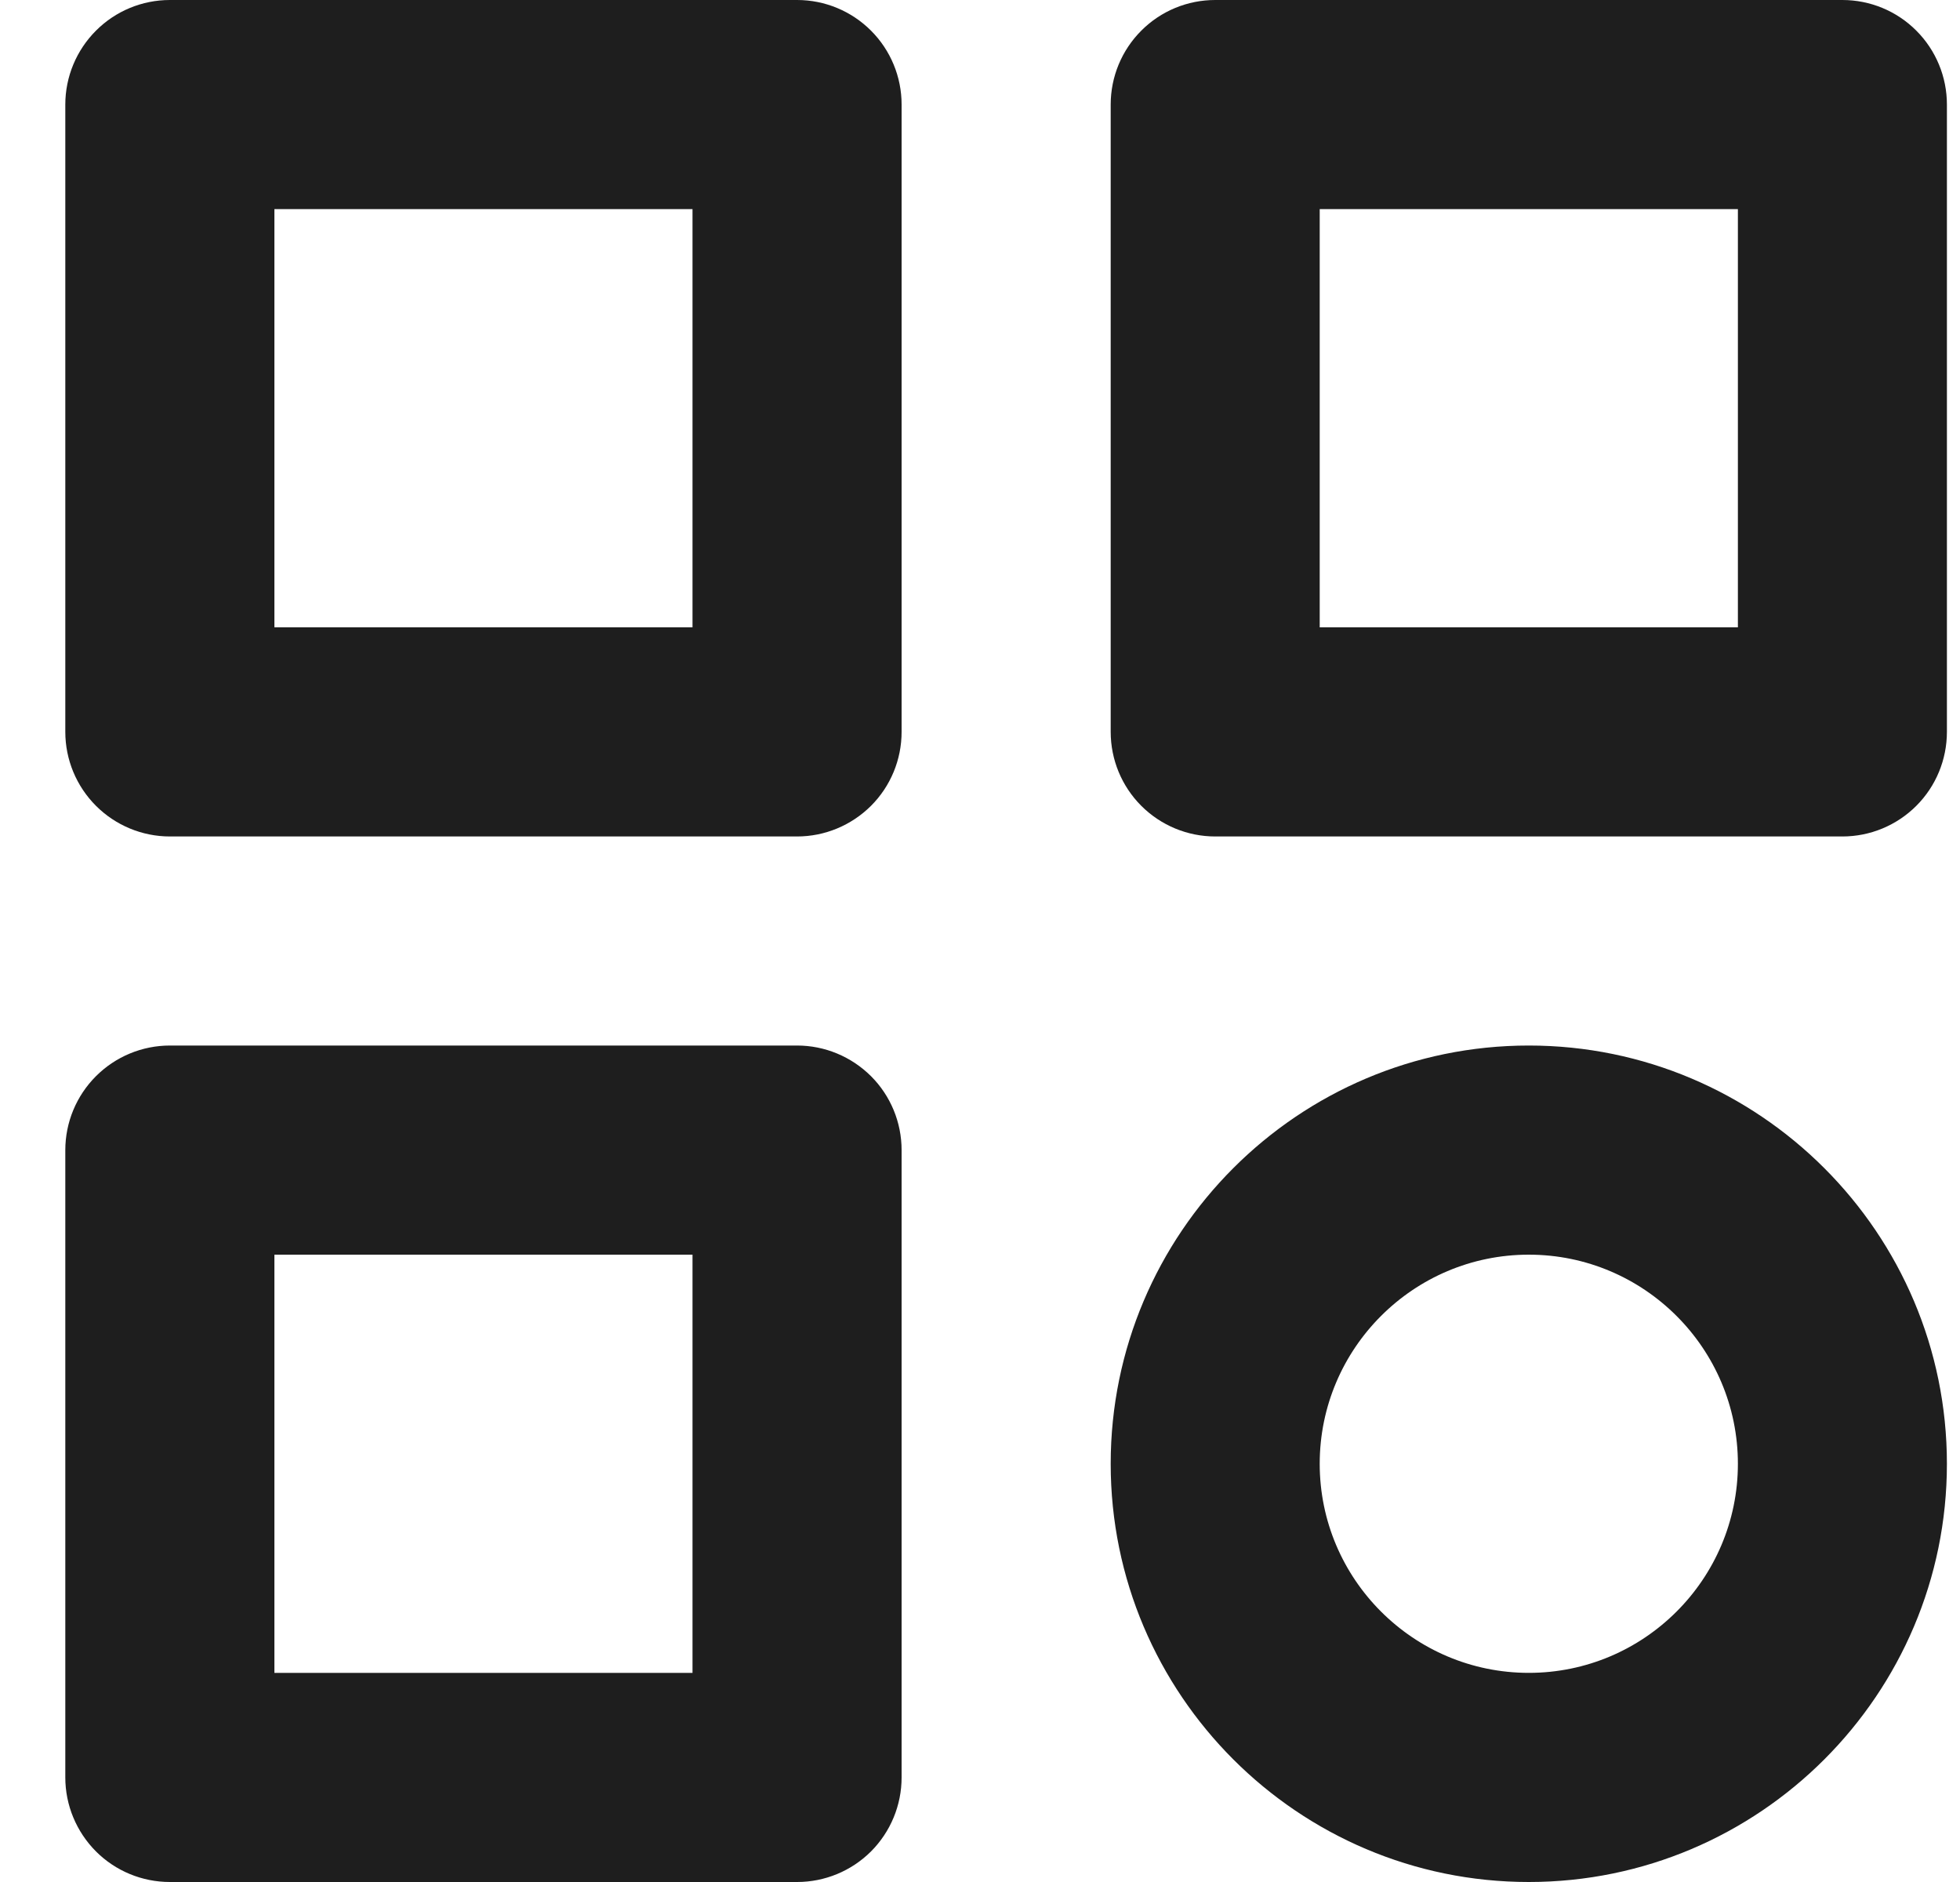 <svg width="25" height="24" viewBox="0 0 25 24" fill="none" xmlns="http://www.w3.org/2000/svg">
<path d="M10.167 0H2.167C1.813 0 1.474 0.14 1.224 0.391C0.974 0.641 0.833 0.98 0.833 1.333V9.333C0.833 9.687 0.974 10.026 1.224 10.276C1.474 10.526 1.813 10.667 2.167 10.667H10.167C10.52 10.667 10.859 10.526 11.11 10.276C11.36 10.026 11.5 9.687 11.5 9.333V1.333C11.5 0.98 11.36 0.641 11.11 0.391C10.859 0.14 10.52 0 10.167 0ZM8.833 8H3.5V2.667H8.833V8ZM23.5 0H15.5C15.146 0 14.807 0.14 14.557 0.391C14.307 0.641 14.167 0.98 14.167 1.333V9.333C14.167 9.687 14.307 10.026 14.557 10.276C14.807 10.526 15.146 10.667 15.5 10.667H23.5C23.854 10.667 24.193 10.526 24.443 10.276C24.693 10.026 24.833 9.687 24.833 9.333V1.333C24.833 0.98 24.693 0.641 24.443 0.391C24.193 0.14 23.854 0 23.5 0ZM22.167 8H16.833V2.667H22.167V8ZM10.167 13.333H2.167C1.813 13.333 1.474 13.474 1.224 13.724C0.974 13.974 0.833 14.313 0.833 14.667V22.667C0.833 23.02 0.974 23.359 1.224 23.61C1.474 23.86 1.813 24 2.167 24H10.167C10.52 24 10.859 23.86 11.11 23.61C11.36 23.359 11.5 23.02 11.5 22.667V14.667C11.5 14.313 11.36 13.974 11.11 13.724C10.859 13.474 10.52 13.333 10.167 13.333ZM8.833 21.333H3.5V16H8.833V21.333ZM19.5 13.333C16.559 13.333 14.167 15.725 14.167 18.667C14.167 21.608 16.559 24 19.5 24C22.441 24 24.833 21.608 24.833 18.667C24.833 15.725 22.441 13.333 19.5 13.333ZM19.5 21.333C18.029 21.333 16.833 20.137 16.833 18.667C16.833 17.196 18.029 16 19.5 16C20.971 16 22.167 17.196 22.167 18.667C22.167 20.137 20.971 21.333 19.5 21.333Z" fill="#1E1E1E"/>
</svg>
